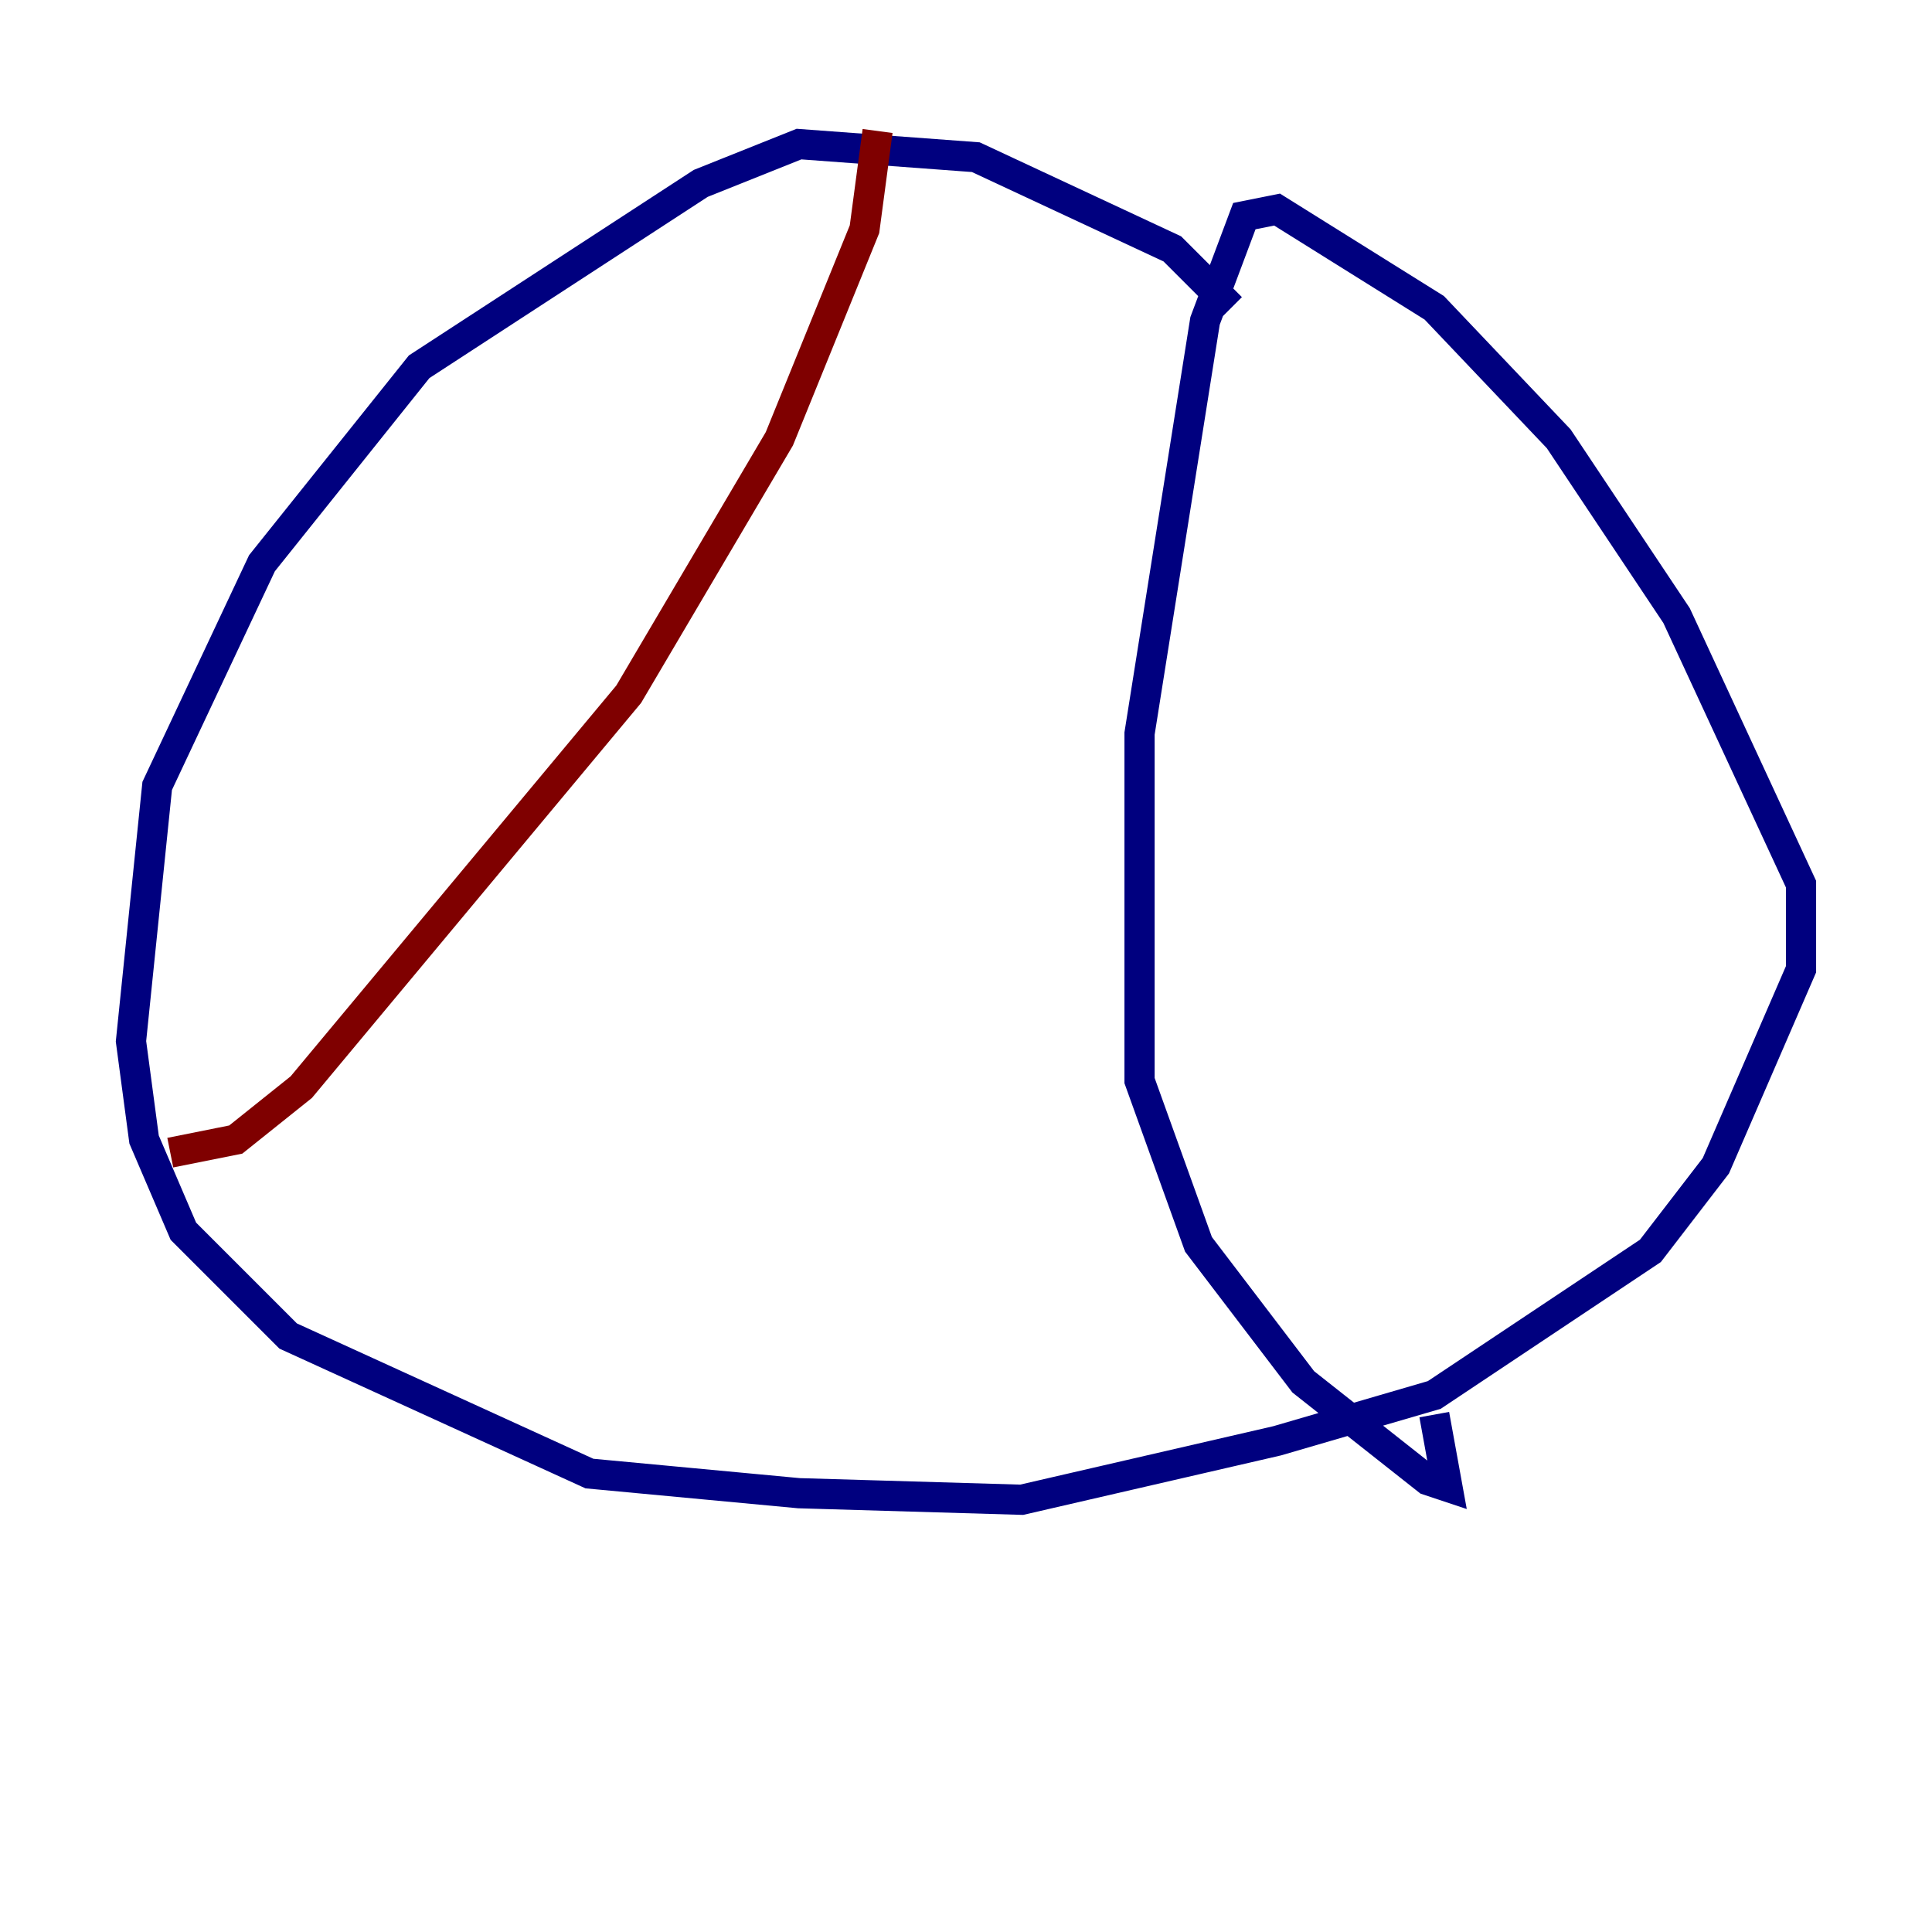 <?xml version="1.0" encoding="utf-8" ?>
<svg baseProfile="tiny" height="128" version="1.2" viewBox="0,0,128,128" width="128" xmlns="http://www.w3.org/2000/svg" xmlns:ev="http://www.w3.org/2001/xml-events" xmlns:xlink="http://www.w3.org/1999/xlink"><defs /><polyline fill="none" points="81.573,20.393 77.668,16.488 64.651,10.414 52.936,9.546 46.427,12.149 27.77,24.298 17.356,37.315 10.414,52.068 8.678,68.99 9.546,75.498 12.149,81.573 19.091,88.515 39.051,97.627 52.936,98.929 67.688,99.363 84.61,95.458 95.024,92.42 109.342,82.875 113.681,77.234 119.322,64.217 119.322,58.576 111.078,40.786 103.268,29.071 95.024,20.393 84.61,13.885 82.441,14.319 79.837,21.261 75.498,48.597 75.498,71.593 79.403,82.441 86.346,91.552 94.59,98.061 95.891,98.495 95.024,93.722" stroke="#00007f" stroke-width="2" /><polyline fill="none" points="58.142,8.678 57.275,15.186 51.634,29.071 41.654,45.993 19.959,72.027 15.62,75.498 11.281,76.366" stroke="#7f0000" stroke-width="2" /></svg>